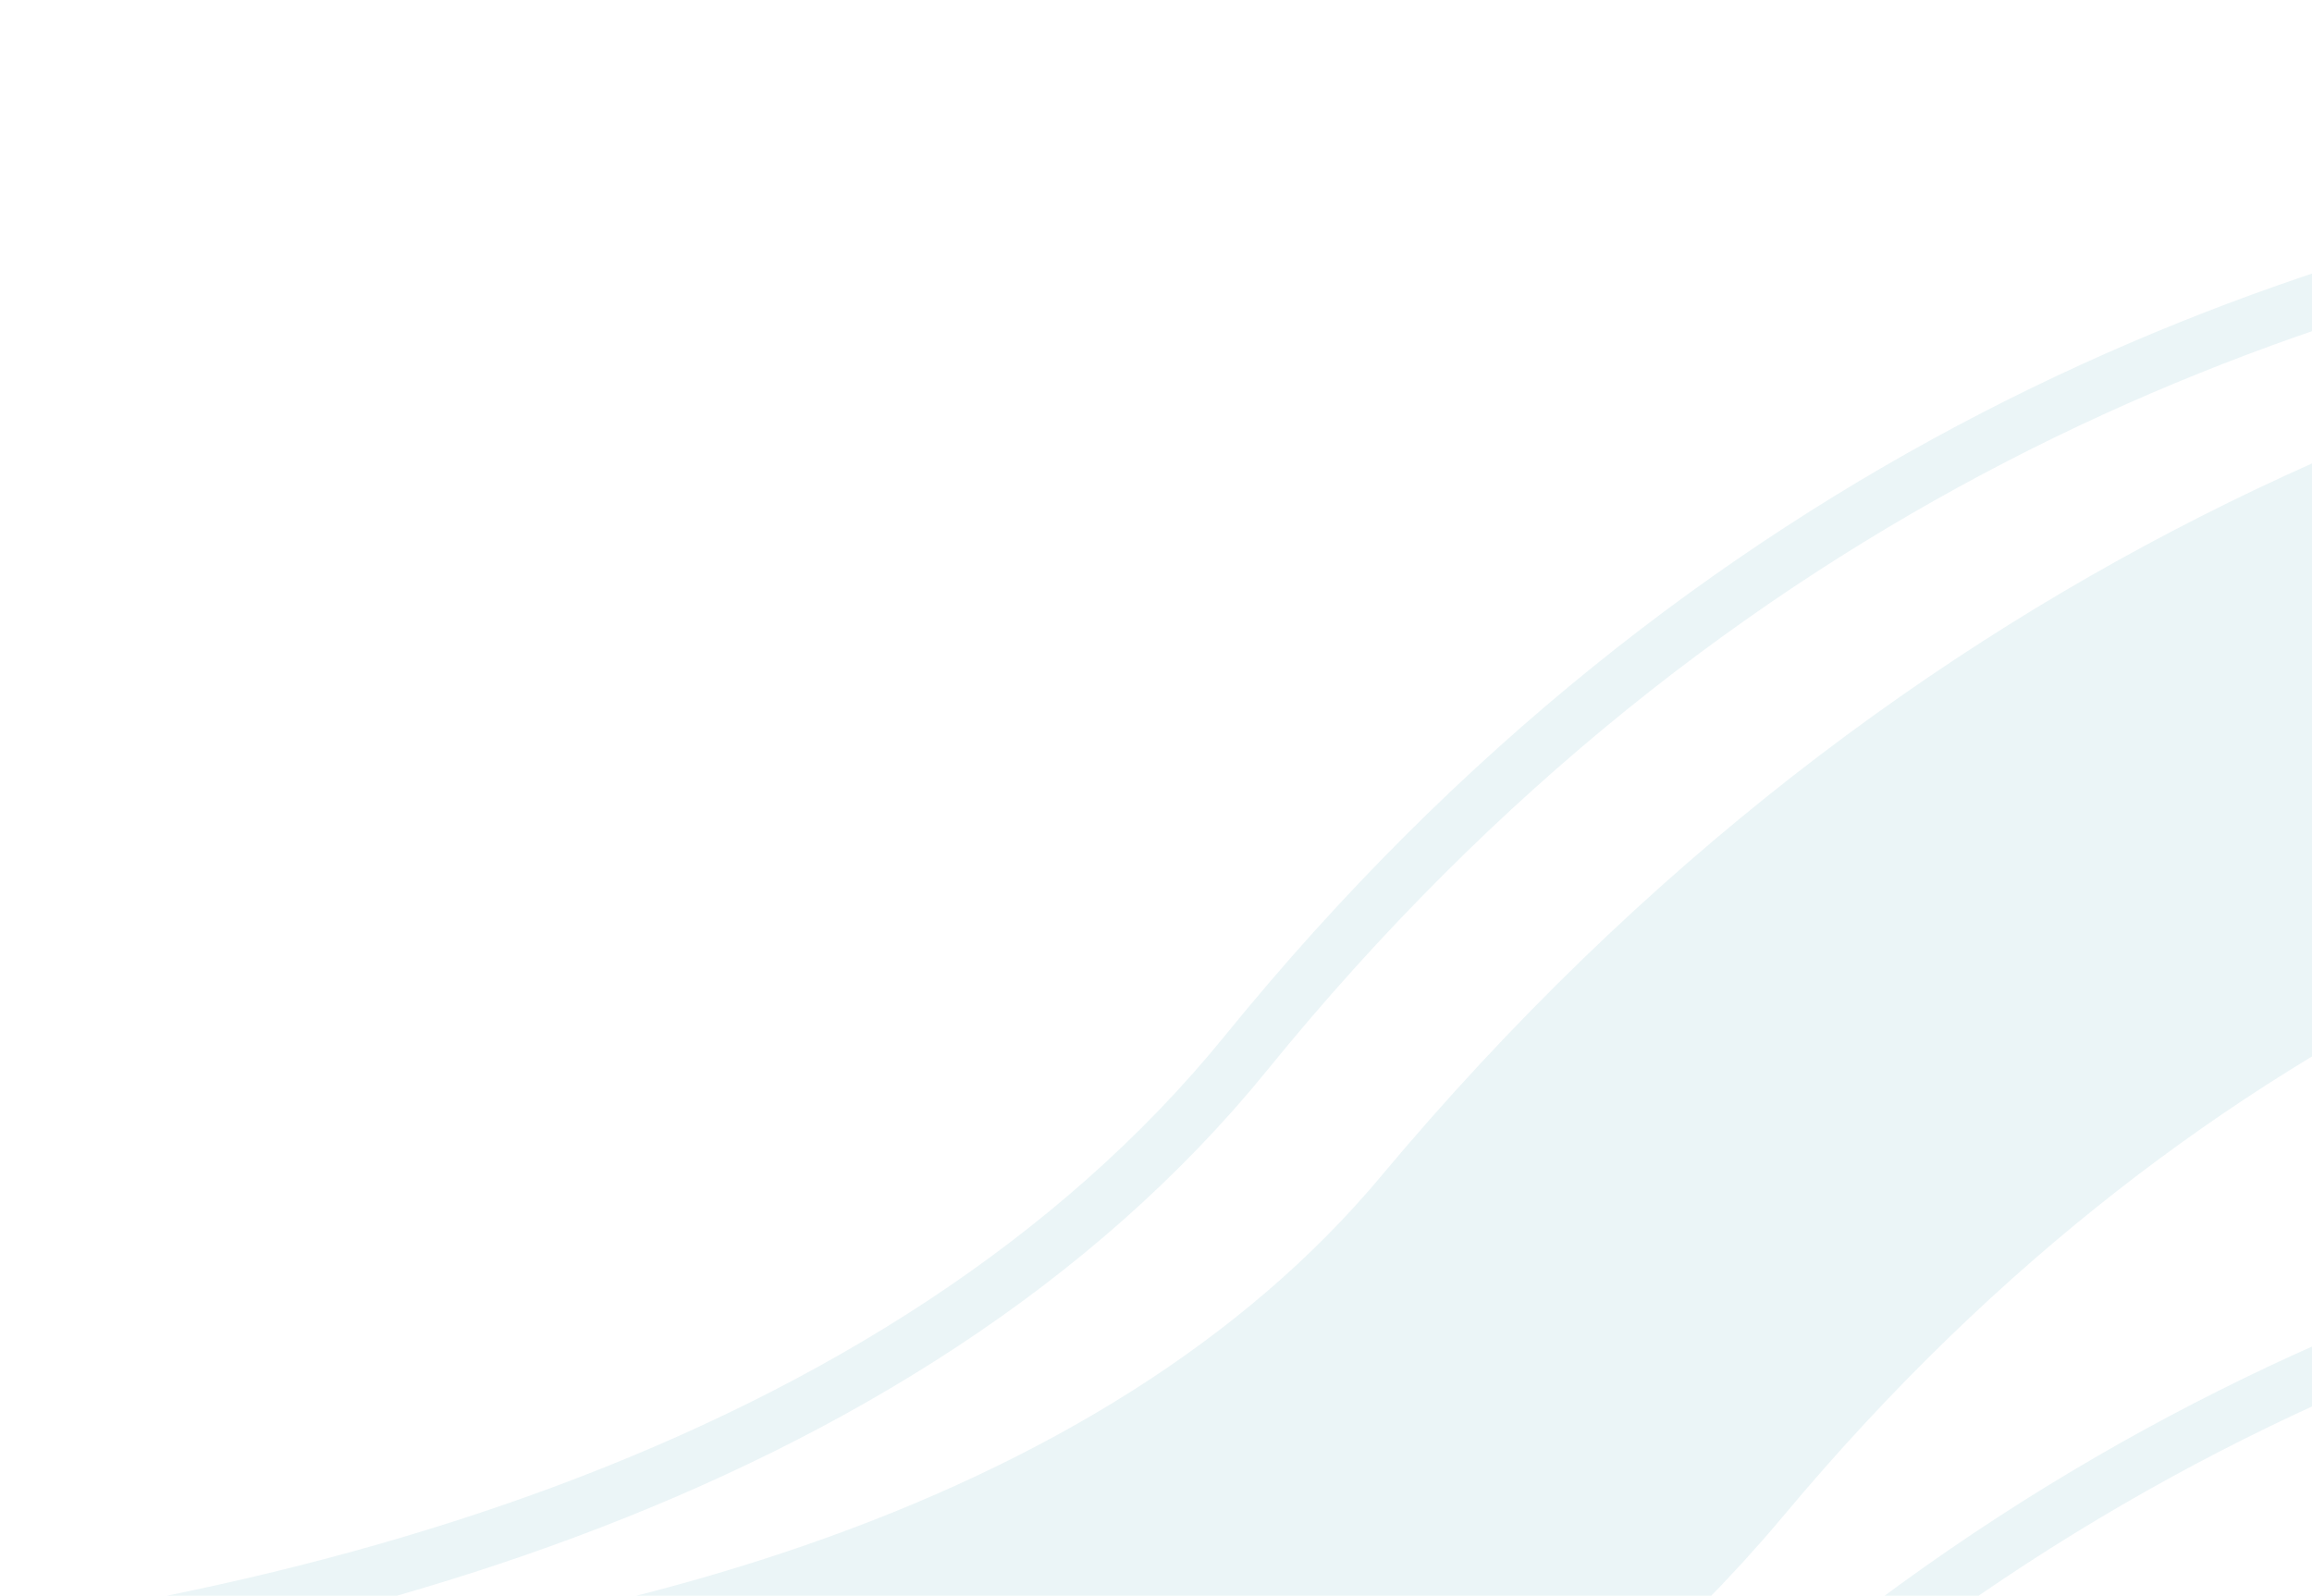 <svg width="1440" height="994" viewBox="0 0 1440 994" fill="none" xmlns="http://www.w3.org/2000/svg">
<path d="M2592.82 346.517C2403.62 333.641 1579.67 128.164 985.704 838.207C547.222 1362.38 -570.113 1227.03 -742.416 1069.1" stroke="#7CC0C9" stroke-opacity="0.15" stroke-width="328"/>
<path d="M2370.14 125.377C2180.88 118.943 1353.22 -54.491 776.24 655.729C350.295 1180.03 -768.787 1084.3 -944.498 936.15" stroke="#7CC0C9" stroke-opacity="0.15" stroke-width="34"/>
<path d="M2502.14 742.377C2312.88 735.943 1485.22 562.509 908.24 1272.73C482.295 1797.03 -636.787 1701.3 -812.498 1553.15" stroke="#7CC0C9" stroke-opacity="0.15" stroke-width="34"/>
</svg>
